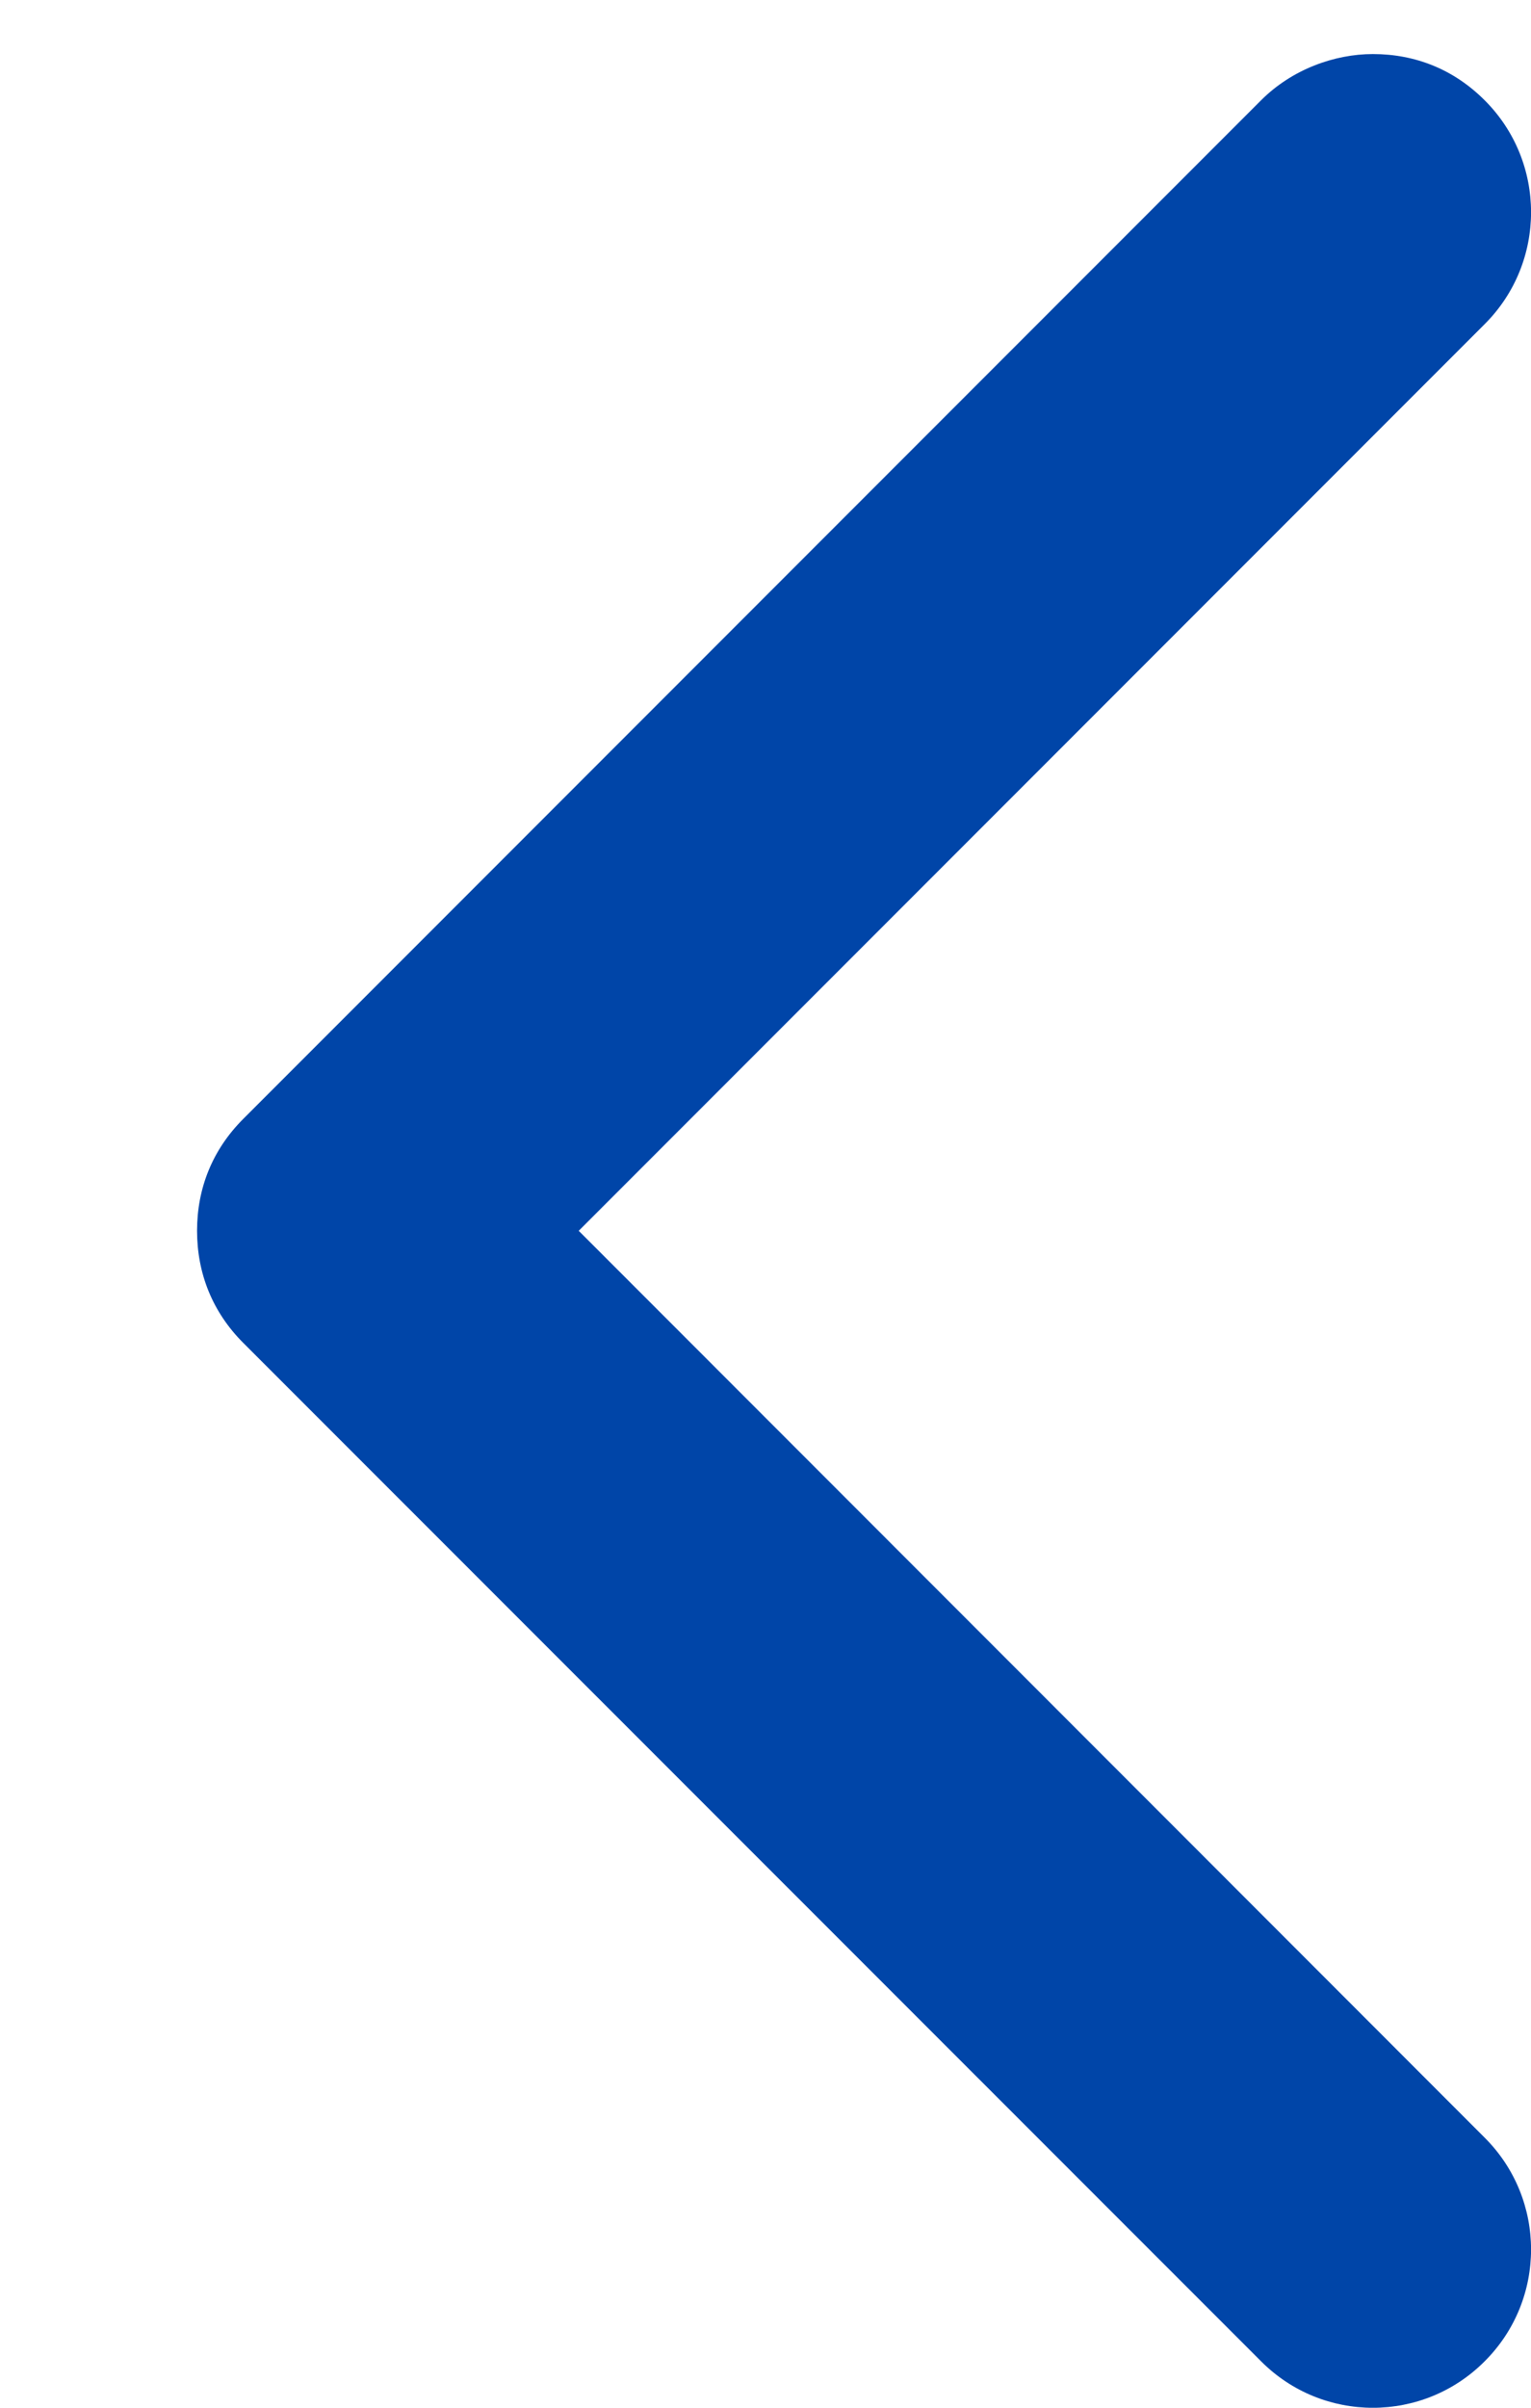 <?xml version="1.0" encoding="UTF-8"?>
<svg width="7px" height="11px" viewBox="0 0 7 11" version="1.1" xmlns="http://www.w3.org/2000/svg" xmlns:xlink="http://www.w3.org/1999/xlink">
    <!-- Generator: Sketch 59 (86127) - https://sketch.com -->
    <title>right-arrow (1)</title>
    <desc>Created with Sketch.</desc>
    <g id="Design" stroke="none" stroke-width="1" fill="none" fill-rule="evenodd">
        <g id="About-us-1.2" transform="translate(-80, -2940)" fill="#0045A8">
            <g id="Group-13" transform="translate(70, 2930)">
                <g id="right-arrow-(1)" transform="translate(13.5, 15.5) scale(-1, -1) translate(-13.5, -15.5) translate(10, 10)">
                    <path d="M0.212,10.542 C0.353,10.683 0.529,10.753 0.723,10.753 C0.899,10.753 1.093,10.683 1.234,10.542 L5.888,5.888 C6.029,5.747 6.099,5.571 6.099,5.377 C6.099,5.183 6.029,5.006 5.888,4.865 L1.234,0.212 C0.952,-0.071 0.494,-0.071 0.212,0.212 C-0.071,0.494 -0.071,0.952 0.212,1.234 L4.354,5.377 L0.212,9.519 C-0.071,9.801 -0.071,10.26 0.212,10.542 L0.212,10.542 Z" id="Path"></path>
                </g>
            </g>
        </g>
    </g>
</svg>